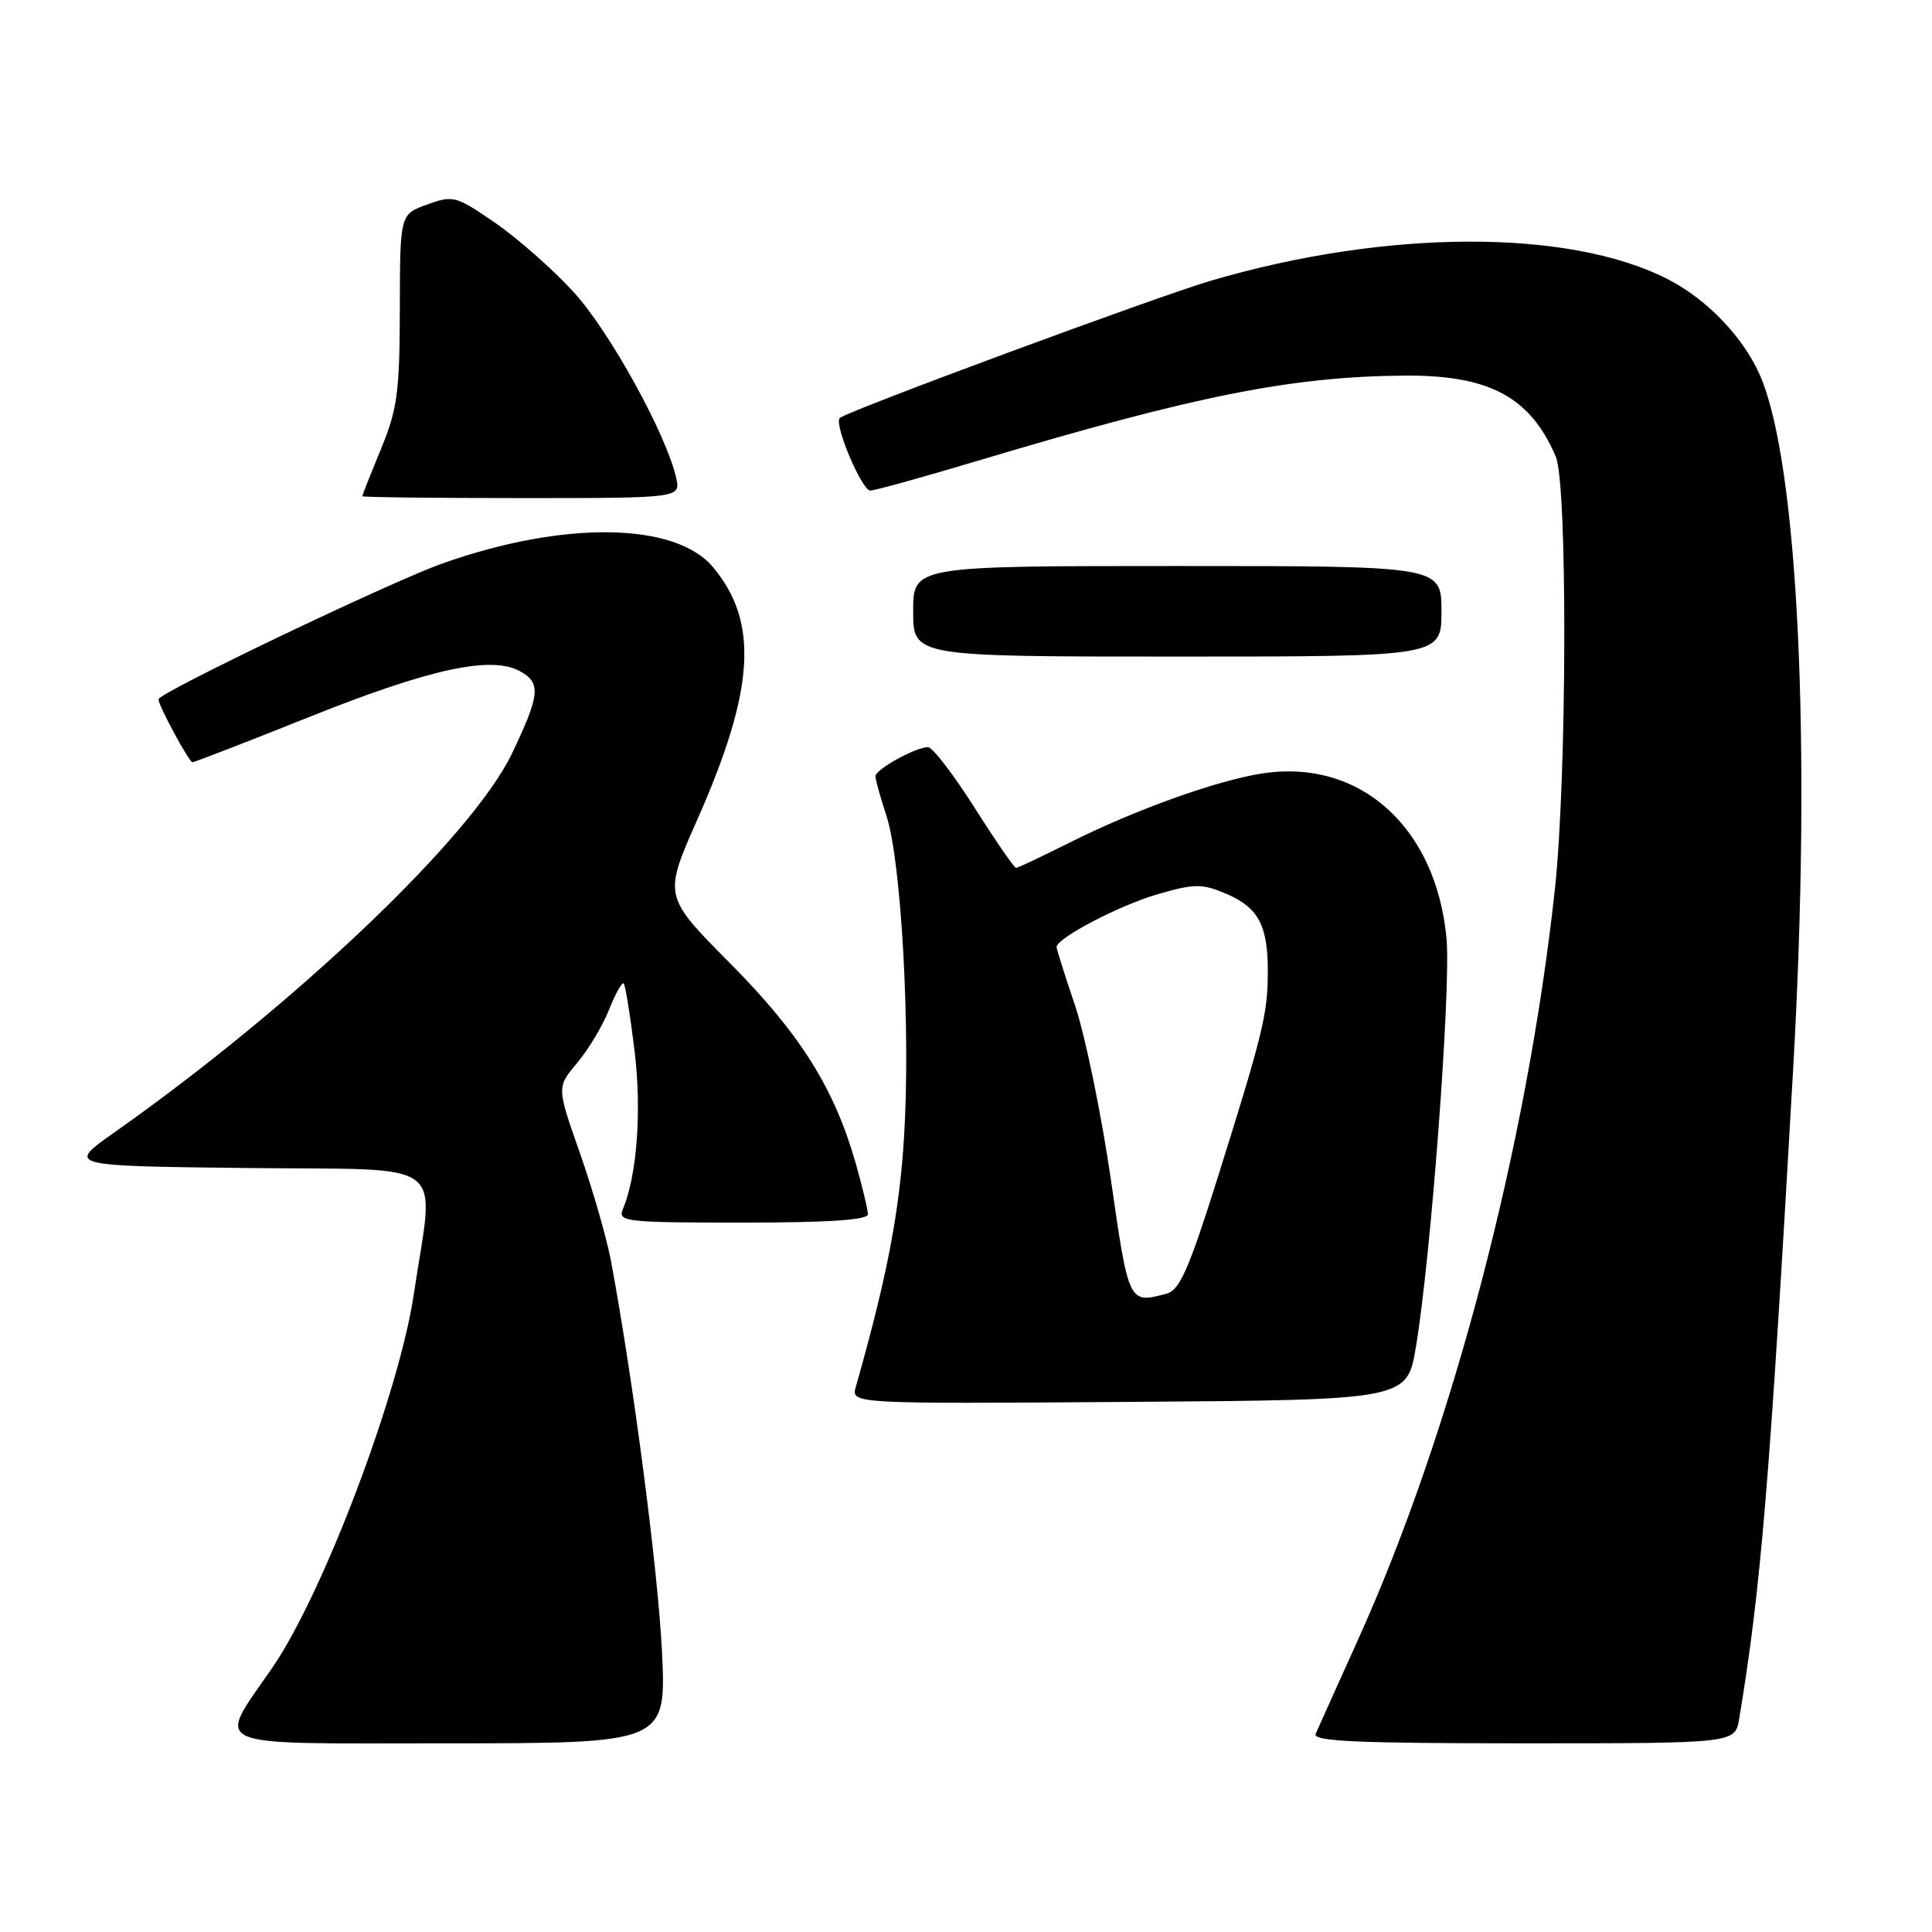 <?xml version="1.0" encoding="UTF-8" standalone="no"?>
<!DOCTYPE svg PUBLIC "-//W3C//DTD SVG 1.1//EN" "http://www.w3.org/Graphics/SVG/1.1/DTD/svg11.dtd" >
<svg xmlns="http://www.w3.org/2000/svg" xmlns:xlink="http://www.w3.org/1999/xlink" version="1.1" viewBox="0 0 256 256">
 <g >
 <path fill="currentColor"
d=" M 87.71 218.75 C 87.17 207.89 83.86 182.55 80.94 167.00 C 80.37 163.97 78.52 157.58 76.84 152.78 C 73.77 144.06 73.77 144.06 76.46 140.86 C 77.94 139.11 79.85 135.93 80.70 133.79 C 81.55 131.66 82.43 130.09 82.64 130.31 C 82.86 130.53 83.50 134.49 84.07 139.13 C 85.05 147.14 84.42 155.76 82.52 160.25 C 81.84 161.88 82.96 162.00 98.39 162.00 C 109.77 162.00 115.00 161.65 115.00 160.90 C 115.00 160.30 114.27 157.26 113.39 154.15 C 110.54 144.17 106.04 137.01 96.72 127.62 C 87.91 118.74 87.91 118.74 92.39 108.62 C 100.03 91.35 100.58 82.41 94.45 75.12 C 89.44 69.17 74.63 68.98 58.63 74.66 C 51.73 77.11 21.00 91.81 21.00 92.66 C 21.00 93.50 25.05 101.00 25.51 101.00 C 25.76 101.00 32.84 98.26 41.24 94.90 C 56.97 88.62 65.02 86.87 68.84 88.91 C 71.72 90.45 71.58 92.01 67.85 99.82 C 62.61 110.79 39.23 133.08 15.10 150.09 C 8.85 154.50 8.85 154.50 32.90 154.77 C 59.98 155.07 57.56 153.22 54.83 171.50 C 52.88 184.60 42.82 211.16 36.13 220.91 C 28.64 231.82 26.78 231.00 59.07 231.00 C 88.30 231.00 88.30 231.00 87.71 218.75 Z  M 230.45 227.75 C 233.34 210.38 234.46 196.83 237.61 141.50 C 240.06 98.50 238.26 61.15 233.18 49.67 C 230.94 44.60 226.13 39.61 220.92 36.96 C 207.84 30.29 183.65 30.38 160.50 37.18 C 153.32 39.28 112.14 54.52 111.27 55.39 C 110.47 56.19 114.19 65.00 115.32 65.00 C 115.90 65.00 122.25 63.24 129.44 61.09 C 158.32 52.44 171.00 49.91 186.01 49.77 C 197.31 49.67 202.75 52.57 206.15 60.50 C 207.72 64.15 207.63 103.19 206.02 117.94 C 202.31 151.95 192.37 189.80 179.89 217.39 C 177.13 223.50 174.63 229.06 174.33 229.75 C 173.90 230.73 179.78 231.00 201.85 231.00 C 229.91 231.00 229.91 231.00 230.45 227.75 Z  M 187.62 178.45 C 189.62 166.48 192.28 130.93 191.67 124.34 C 190.29 109.60 180.22 100.54 167.35 102.47 C 161.36 103.37 150.44 107.28 141.77 111.63 C 138.08 113.48 134.86 115.00 134.63 115.00 C 134.39 115.00 131.91 111.40 129.12 107.00 C 126.33 102.60 123.56 99.00 122.97 99.00 C 121.34 99.00 116.00 101.95 116.00 102.85 C 116.00 103.29 116.65 105.64 117.45 108.07 C 119.45 114.17 120.68 136.74 119.78 150.83 C 119.14 160.88 117.49 169.38 113.40 183.76 C 112.76 186.02 112.76 186.02 149.60 185.76 C 186.44 185.50 186.44 185.50 187.62 178.45 Z  M 191.00 81.00 C 191.00 75.00 191.00 75.00 156.00 75.00 C 121.00 75.00 121.00 75.00 121.00 81.00 C 121.00 87.00 121.00 87.00 156.00 87.00 C 191.00 87.00 191.00 87.00 191.00 81.00 Z  M 89.58 63.25 C 88.24 57.44 80.75 43.88 76.01 38.70 C 73.29 35.72 68.61 31.60 65.63 29.54 C 60.41 25.95 60.05 25.85 56.60 27.10 C 53.00 28.40 53.00 28.40 52.98 40.95 C 52.96 51.98 52.65 54.23 50.48 59.50 C 49.12 62.80 48.01 65.61 48.00 65.75 C 48.00 65.89 57.50 66.00 69.11 66.00 C 90.22 66.00 90.22 66.00 89.58 63.25 Z  M 147.20 156.32 C 145.95 147.70 143.82 137.34 142.47 133.30 C 141.11 129.26 140.00 125.75 140.00 125.49 C 140.00 124.32 148.30 119.97 153.30 118.52 C 158.21 117.09 159.23 117.07 162.34 118.37 C 166.71 120.19 168.00 122.55 167.99 128.68 C 167.99 134.34 167.41 136.73 161.31 156.17 C 157.55 168.13 156.31 170.95 154.60 171.41 C 149.55 172.76 149.58 172.83 147.20 156.32 Z "/>
</g>
</svg>